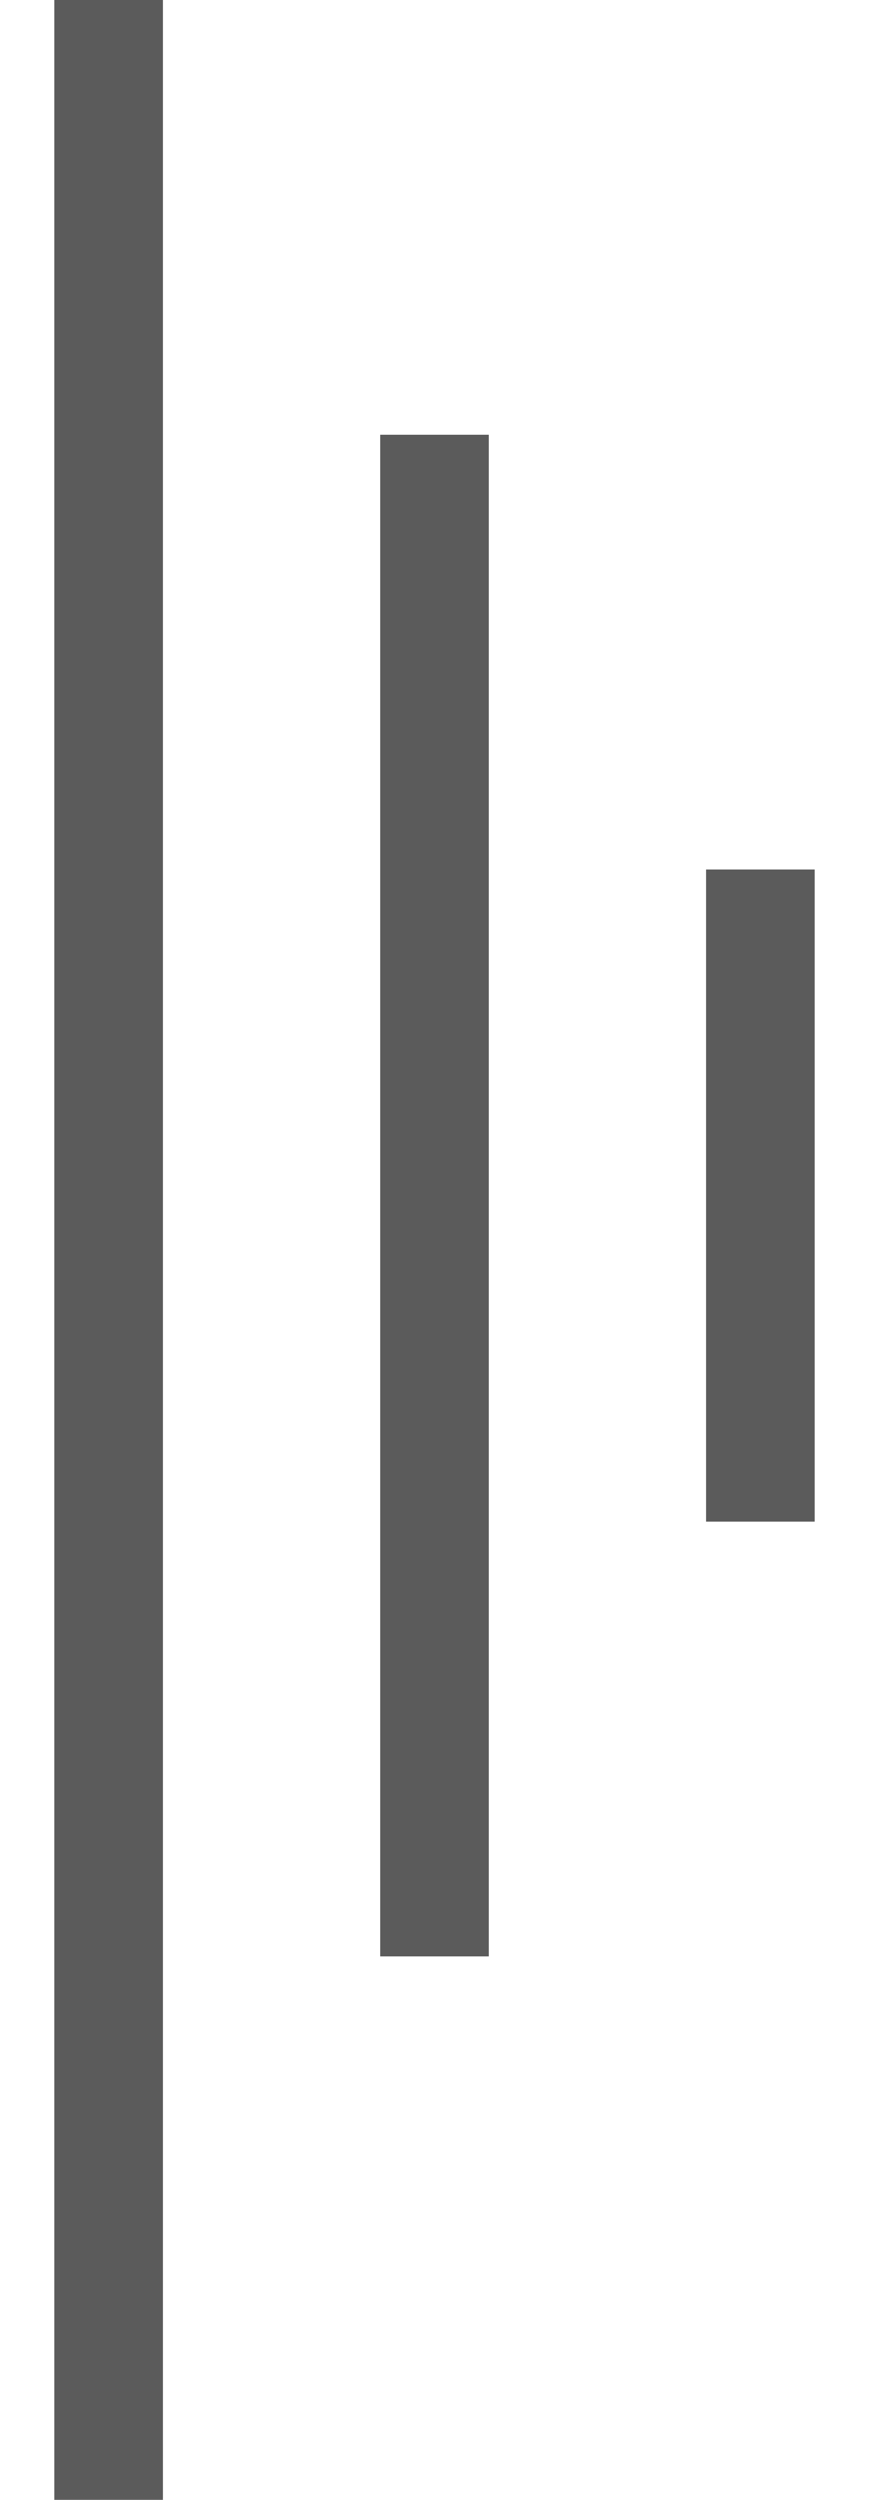 <svg width="8" height="23" viewBox="0 0 8 23" fill="none" xmlns="http://www.w3.org/2000/svg">
<path d="M1 23V0" stroke="#5B5B5B"/>
<path d="M4 18V4" stroke="#5B5B5B"/>
<path d="M7 14L7 8" stroke="#5B5B5B"/>
</svg>
